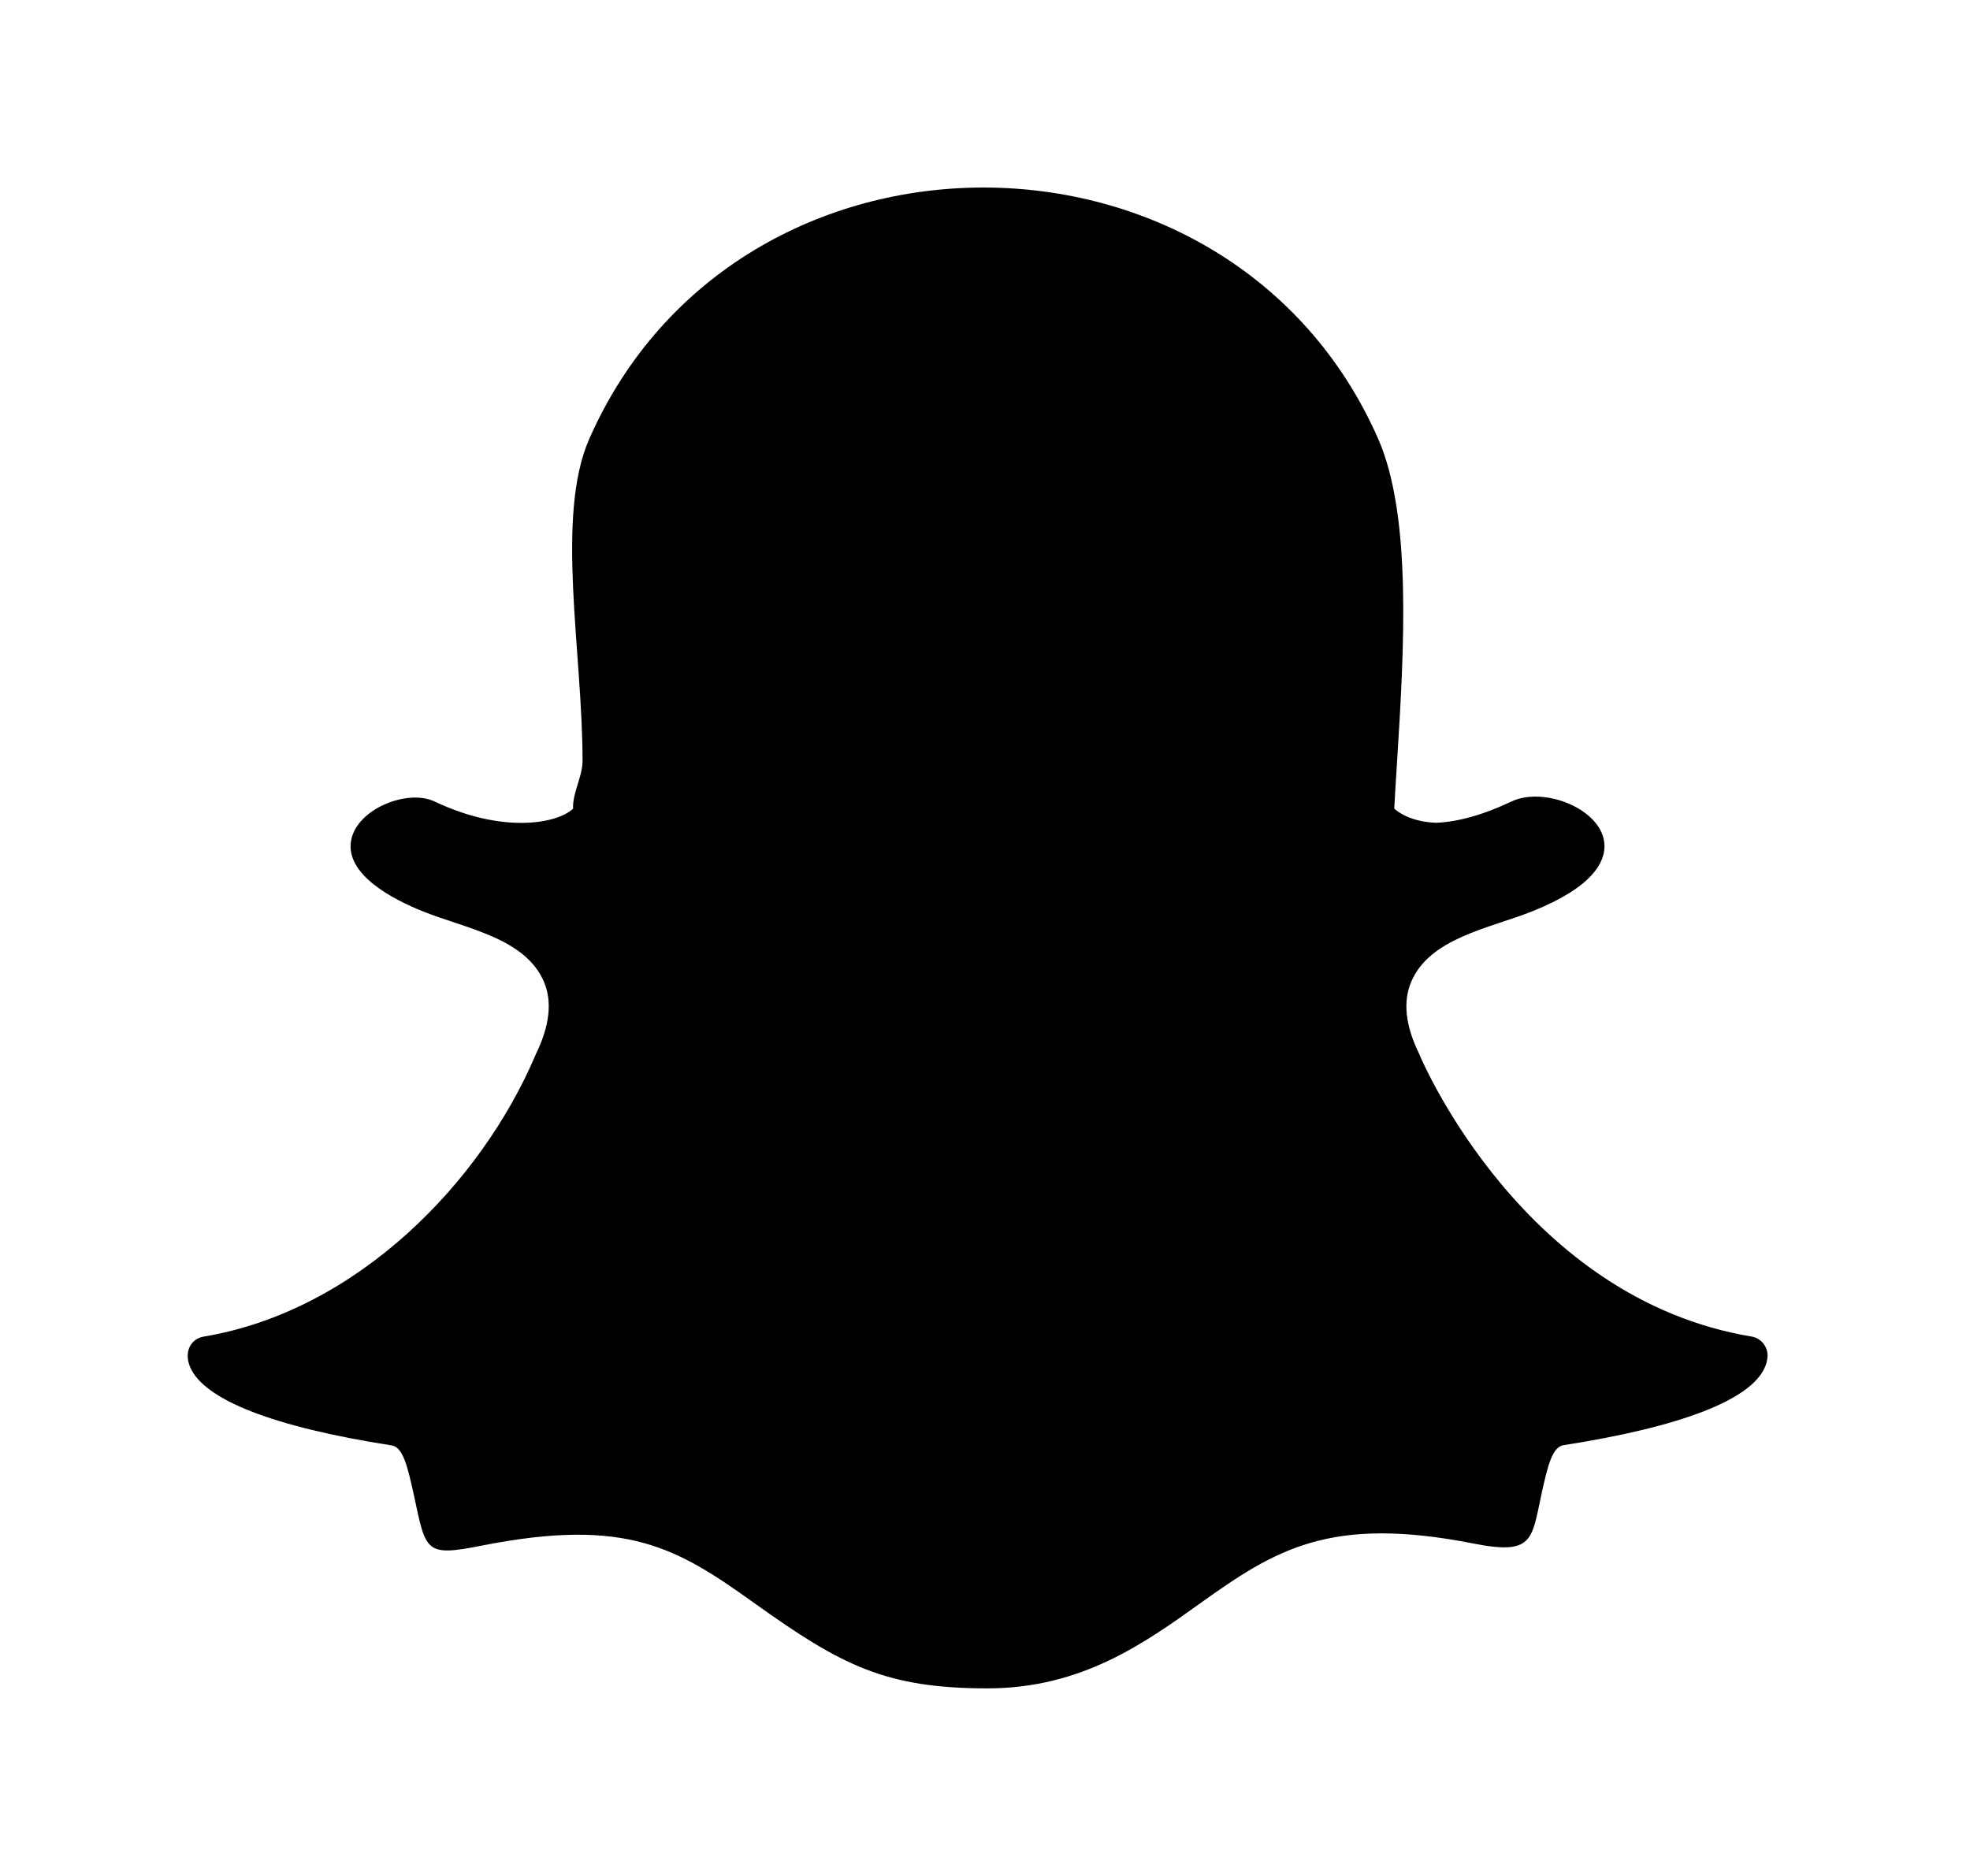 <!-- Generated by IcoMoon.io -->
<svg version="1.1" xmlns="http://www.w3.org/2000/svg" width="42" height="40" viewBox="0 0 42 40">
<title>mp-snapchat-</title>
<path d="M21.054 36c-2.168 0-3.112-0.487-4.955-1.806-1.667-1.193-2.737-1.849-5.832-1.237-1.208 0.239-1.184 0.13-1.443-1.077-0.138-0.636-0.237-1.023-0.473-1.060-2.515-0.392-4.002-0.971-4.298-1.672-0.141-0.337 0.027-0.603 0.286-0.648 3.279-0.545 5.93-3.298 7.080-6.009 0.003-0.007 0.005-0.014 0.008-0.019 0.291-0.596 0.349-1.111 0.173-1.53-0.396-0.944-1.671-1.142-2.585-1.51-0.63-0.252-1.666-0.784-1.528-1.517 0.126-0.671 1.203-1.098 1.779-0.825 1.447 0.687 2.605 0.477 2.952 0.153-0.017-0.329 0.202-0.685 0.202-1.019 0-2.323-0.586-5.213 0.145-6.87 3.155-7.158 13.677-7.122 16.815-0.003 0.731 1.658 0.551 4.55 0.406 6.876l-0.007 0.111c-0.020 0.315-0.039 0.614-0.054 0.903 0.067 0.063 0.339 0.281 0.893 0.303 0.47-0.019 1.012-0.172 1.608-0.455 0.702-0.332 1.967 0.177 1.981 0.941 0.007 0.356-0.254 0.888-1.539 1.401-0.911 0.365-2.189 0.566-2.584 1.51-0.177 0.419-0.12 0.934 0.172 1.529 0.003 0.007 0.005 0.014 0.008 0.020 0.089 0.213 2.253 5.205 7.080 6.009 0.204 0.034 0.35 0.218 0.339 0.426-0.005 0.075-0.022 0.15-0.054 0.223-0.295 0.697-1.78 1.275-4.296 1.667-0.236 0.038-0.335 0.424-0.472 1.057-0.207 0.961-0.175 1.292-1.445 1.040-3.062-0.603-4.222 0.126-5.831 1.276-1.186 0.849-2.526 1.812-4.532 1.812z"></path>
</svg>
